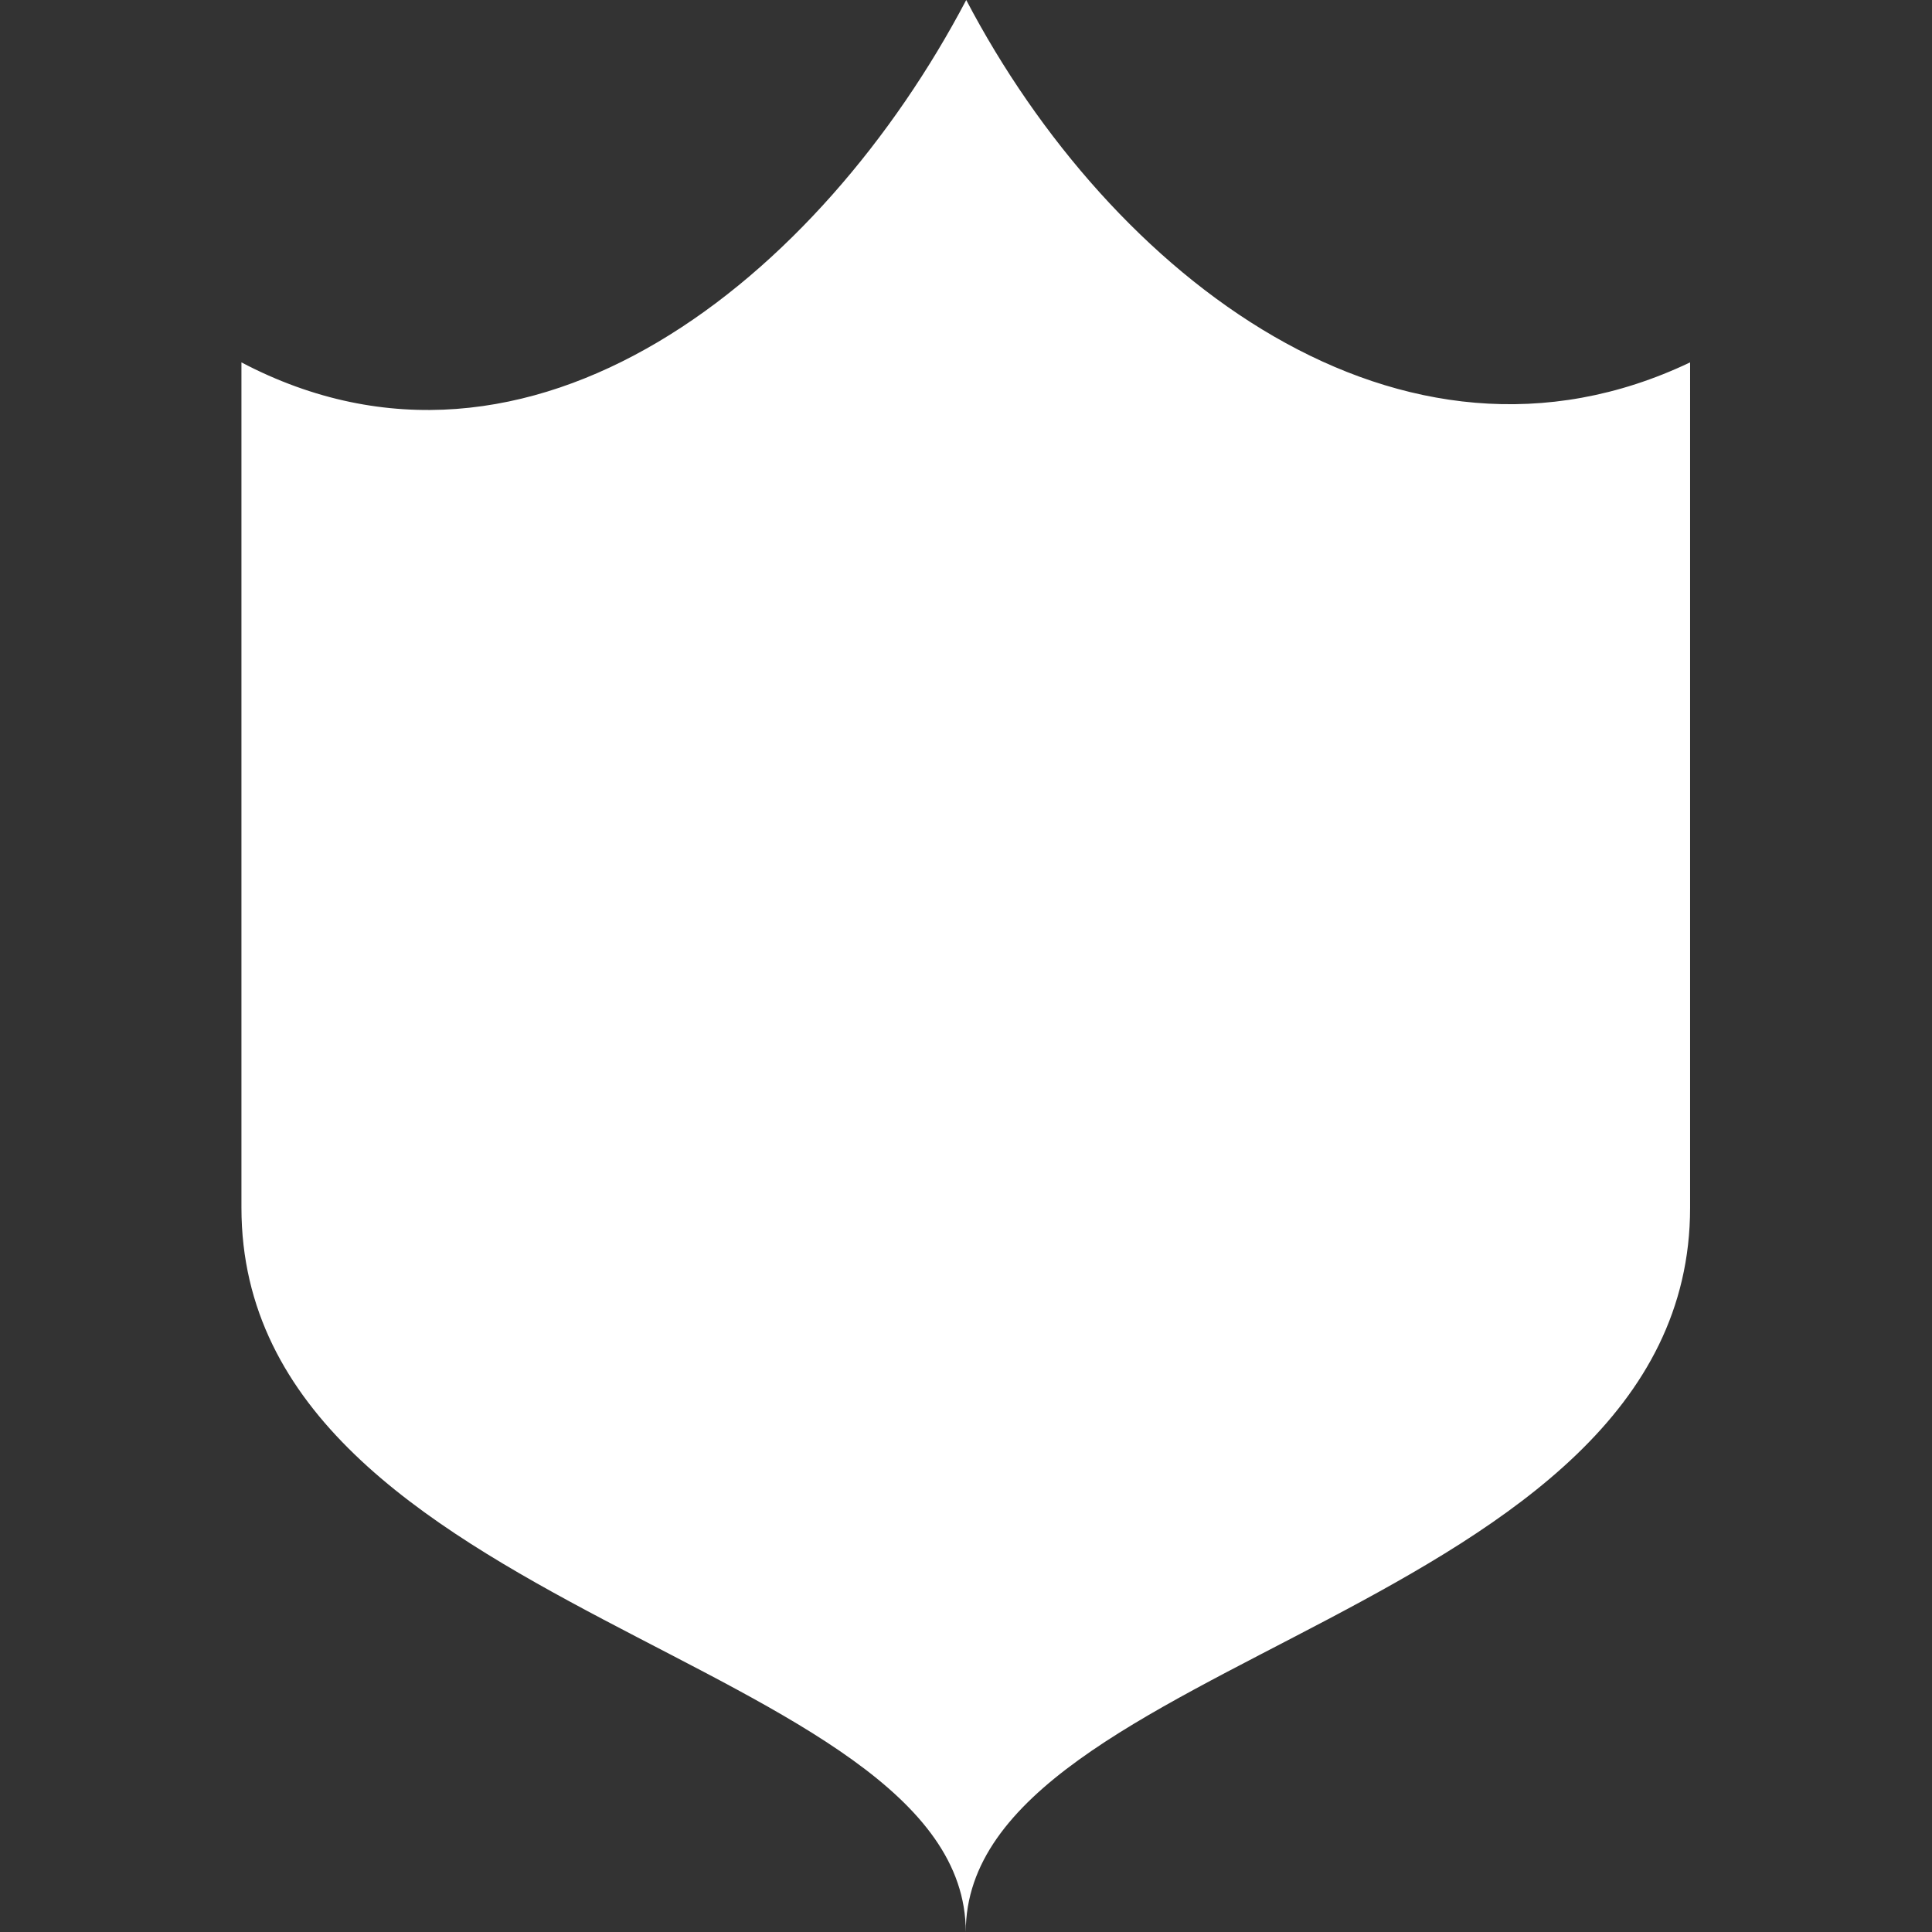 <?xml version="1.0" encoding="UTF-8" standalone="no"?>
<!-- Created with Inkscape (http://www.inkscape.org/) -->

<svg
   width="16"
   height="16"
   viewBox="0 0 4.233 4.233"
   version="1.1"
   id="svg830"
   inkscape:version="1.2 (dc2aedaf03, 2022-05-15)"
   sodipodi:docname="pending_task.svg"
   inkscape:export-filename="..\..\projects\Godot4\godot_first_person_controller\addons\scene_task_tracker\regression_test.svg"
   inkscape:export-xdpi="96"
   inkscape:export-ydpi="96"
   xmlns:inkscape="http://www.inkscape.org/namespaces/inkscape"
   xmlns:sodipodi="http://sodipodi.sourceforge.net/DTD/sodipodi-0.dtd"
   xmlns="http://www.w3.org/2000/svg"
   xmlns:svg="http://www.w3.org/2000/svg"
   xmlns:rdf="http://www.w3.org/1999/02/22-rdf-syntax-ns#"
   xmlns:cc="http://creativecommons.org/ns#"
   xmlns:dc="http://purl.org/dc/elements/1.1/">
  <rect x="0" y="0" width="4.233" height="4.233" fill="#333333" stroke="none"/>
  <defs
     id="defs824" />
  <sodipodi:namedview
     id="base"
     pagecolor="#ffffff"
     bordercolor="#666666"
     borderopacity="1.0"
     inkscape:pageopacity="0.0"
     inkscape:pageshadow="2"
     inkscape:zoom="45.254834"
     inkscape:cx="4.3531261"
     inkscape:cy="5.8667766"
     inkscape:document-units="px"
     inkscape:current-layer="layer2"
     showgrid="true"
     units="px"
     inkscape:pagecheckerboard="true"
     inkscape:window-width="1920"
     inkscape:window-height="1017"
     inkscape:window-x="-8"
     inkscape:window-y="-8"
     inkscape:window-maximized="1"
     inkscape:showpageshadow="2"
     inkscape:deskcolor="#d1d1d1"
     showguides="true"
     showborder="true"
     inkscape:lockguides="true">
    <sodipodi:guide
       position="8.467,0.529"
       orientation="1,0"
       id="guide439"
       inkscape:locked="true" />
    <inkscape:grid
       type="xygrid"
       id="grid441"
       dotted="false"
       originx="0"
       originy="0"
       empspacing="1" />
    <sodipodi:guide
       position="2.117,5.027"
       orientation="1,0"
       id="guide11141"
       inkscape:locked="true" />
    <sodipodi:guide
       position="2.117,2.117"
       orientation="0,-1"
       id="guide11143"
       inkscape:locked="true" />
  </sodipodi:namedview>
  <g
     inkscape:label="Feature"
     inkscape:groupmode="layer"
     id="layer1"
     transform="translate(0,-161.533)"
     style="display:none">
    <rect
       style="fill:#ffffff;fill-opacity:1;stroke:none;stroke-width:1.937;stroke-linecap:round;stroke-linejoin:round;stroke-dasharray:none;stroke-opacity:1;paint-order:markers fill stroke"
       id="rect11139"
       width="3.175"
       height="1.058"
       x="0.529"
       y="163.121" />
    <rect
       style="fill:#ffffff;fill-opacity:1;stroke:none;stroke-width:1.937;stroke-linecap:round;stroke-linejoin:round;stroke-dasharray:none;stroke-opacity:1;paint-order:markers fill stroke"
       id="rect11921"
       width="3.175"
       height="1.058"
       x="-165.237"
       y="1.588"
       transform="rotate(-90)" />
  </g>
  <g
     inkscape:groupmode="layer"
     id="layer2"
     inkscape:label="Regr Test">
    <path
       id="rect11989"
       style="fill:#ffffff;fill-opacity:1;stroke:none;stroke-width:1.081;stroke-linecap:round;stroke-linejoin:round;stroke-dasharray:none;stroke-opacity:1;paint-order:markers fill stroke"
       d="M 2.117,0 C 1.799,0.605 1.164,1.128 0.529,0.794 V 2.646 c 0,0.895 1.587,0.983 1.587,1.587 -2e-7,-0.605 1.587,-0.693 1.587,-1.587 V 0.794 C 3.069,1.096 2.434,0.605 2.117,0 Z"
       sodipodi:nodetypes="ccscscc" />
  </g>
</svg>
